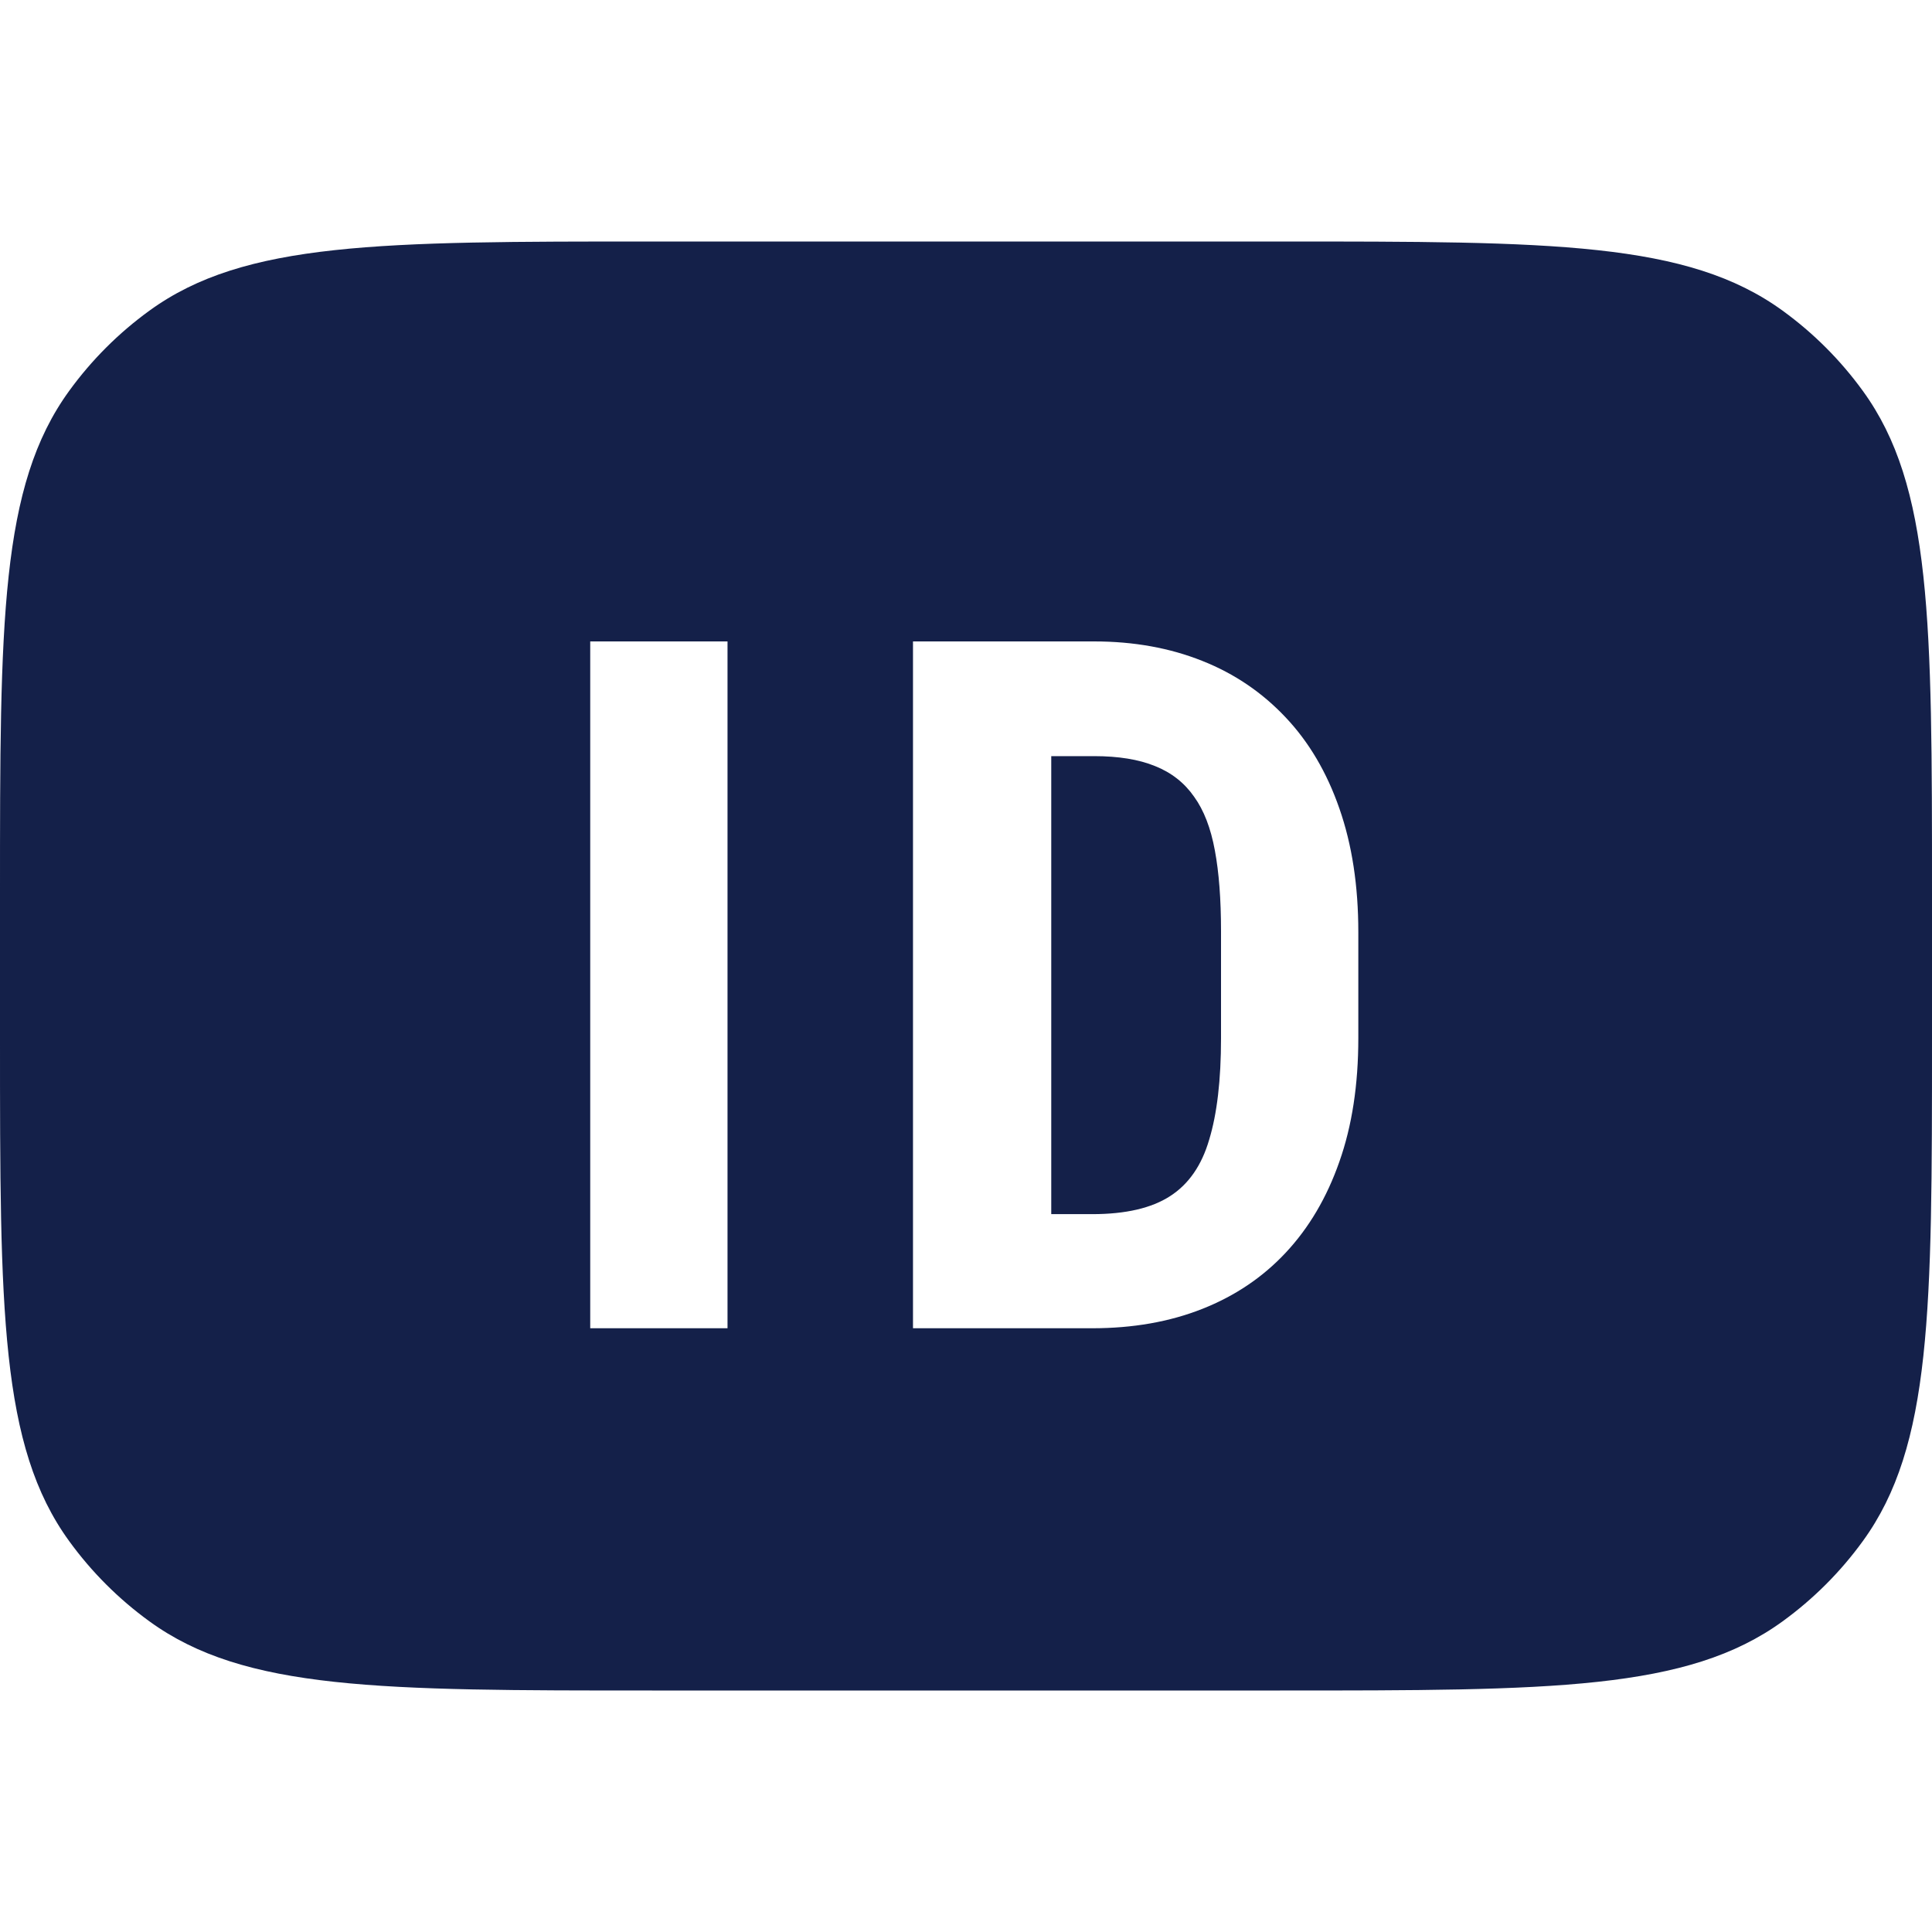 <svg width="16" height="16" viewBox="0 0 16 16" fill="none" xmlns="http://www.w3.org/2000/svg">
<path fill-rule="evenodd" clip-rule="evenodd" d="M0.573 3.237C0 4.025 0 5.15 0 7.4V8.6C0 10.85 0 11.975 0.573 12.763C0.758 13.018 0.982 13.242 1.237 13.427C2.025 14 3.15 14 5.4 14H10.6C12.85 14 13.975 14 14.763 13.427C15.018 13.242 15.242 13.018 15.427 12.763C16 11.975 16 10.85 16 8.6V7.4C16 5.15 16 4.025 15.427 3.237C15.242 2.982 15.018 2.758 14.763 2.573C13.975 2 12.85 2 10.6 2H5.4C3.15 2 2.025 2 1.237 2.573C0.982 2.758 0.758 2.982 0.573 3.237ZM6.025 11V5.312H4.888V11H6.025ZM8.706 11H9.046C9.382 11 9.685 10.947 9.956 10.84C10.227 10.733 10.457 10.578 10.647 10.375C10.84 10.169 10.988 9.918 11.092 9.621C11.197 9.324 11.249 8.983 11.249 8.598V7.719C11.249 7.336 11.197 6.995 11.092 6.695C10.988 6.396 10.84 6.145 10.647 5.941C10.454 5.736 10.224 5.579 9.956 5.473C9.688 5.366 9.389 5.312 9.061 5.312H8.706H8.022H7.561V11H8.042H8.706ZM8.706 10.055H9.046C9.322 10.055 9.537 10.005 9.69 9.906C9.844 9.807 9.952 9.651 10.014 9.438C10.079 9.224 10.112 8.944 10.112 8.598V7.711C10.112 7.448 10.095 7.225 10.061 7.043C10.027 6.858 9.97 6.71 9.889 6.598C9.809 6.483 9.701 6.398 9.565 6.344C9.43 6.289 9.262 6.262 9.061 6.262H8.706V10.055Z" fill="#142049"/>
</svg>
